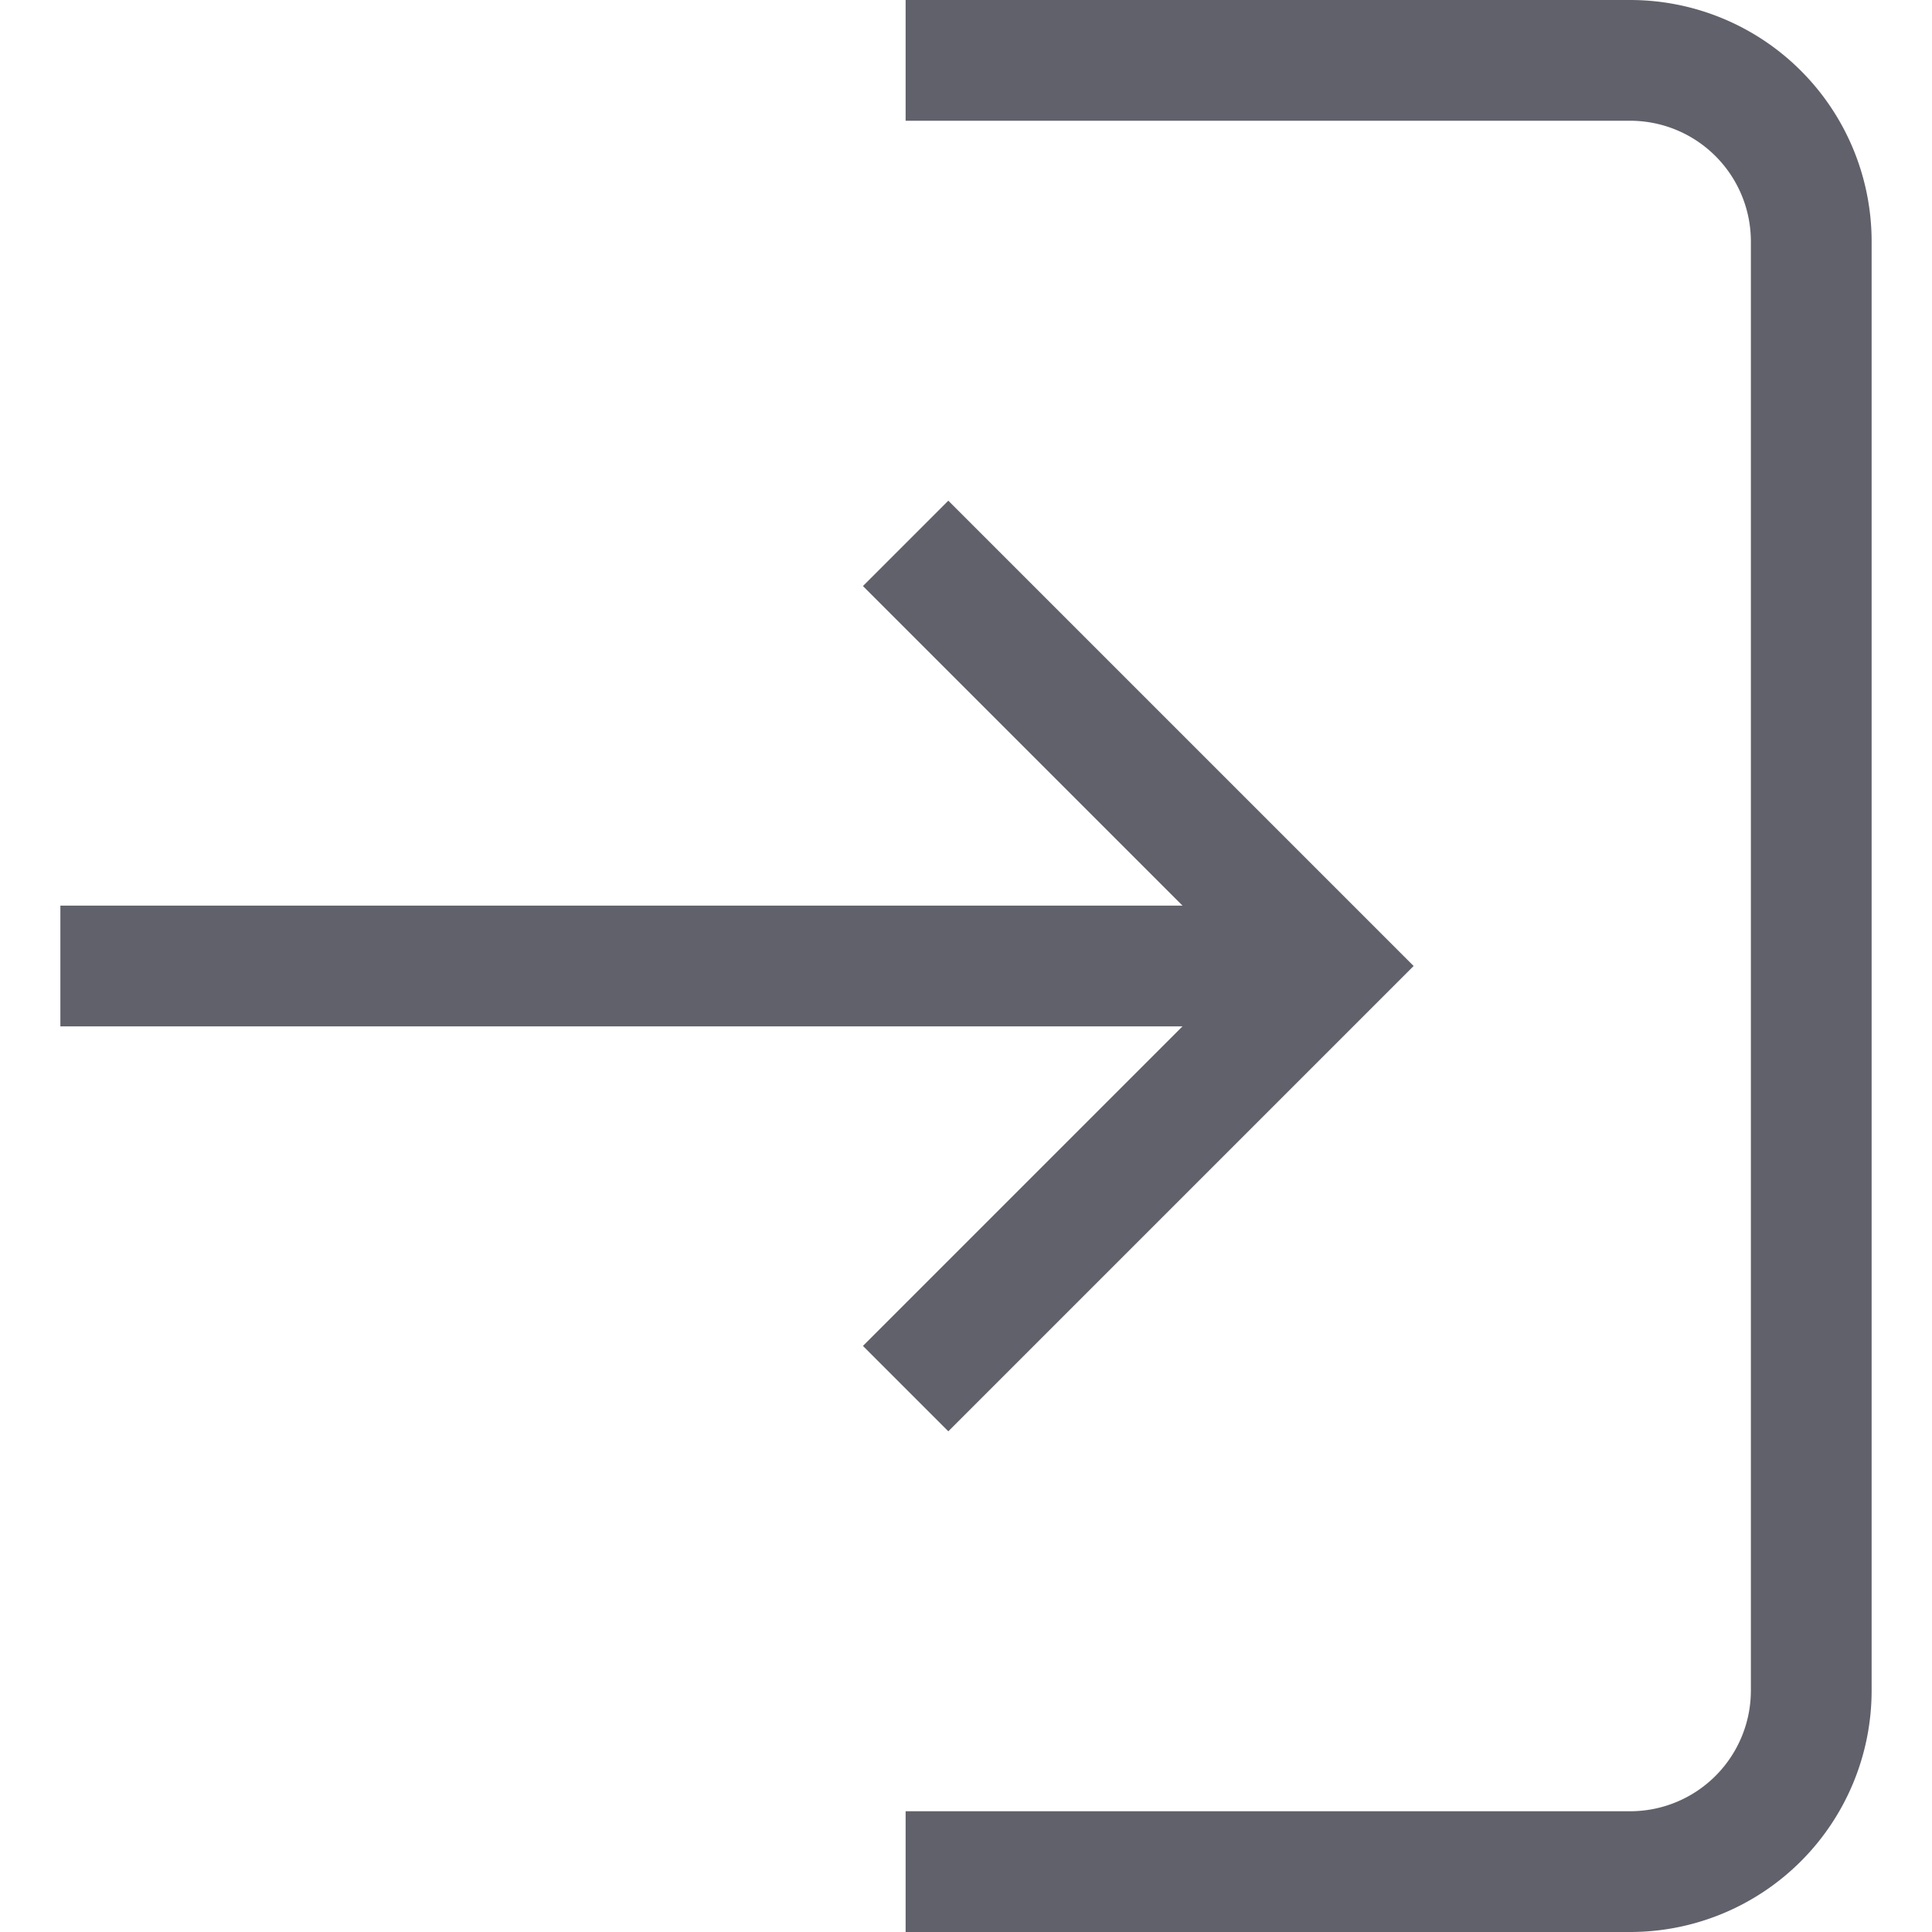 <svg xmlns="http://www.w3.org/2000/svg" height="24" width="24" viewBox="0 0 32 32"><line data-cap="butt" data-color="color-2" x1="1" y1="16" x2="22" y2="16" fill="none" stroke="#61616b" stroke-width="2"></line><polyline data-color="color-2" points="15 9 22 16 15 23" fill="none" stroke="#61616b" stroke-width="2"></polyline><path d="M15,1H27a3,3,0,0,1,3,3V28a3,3,0,0,1-3,3H15" fill="none" stroke="#61616b" stroke-width="2"></path></svg>